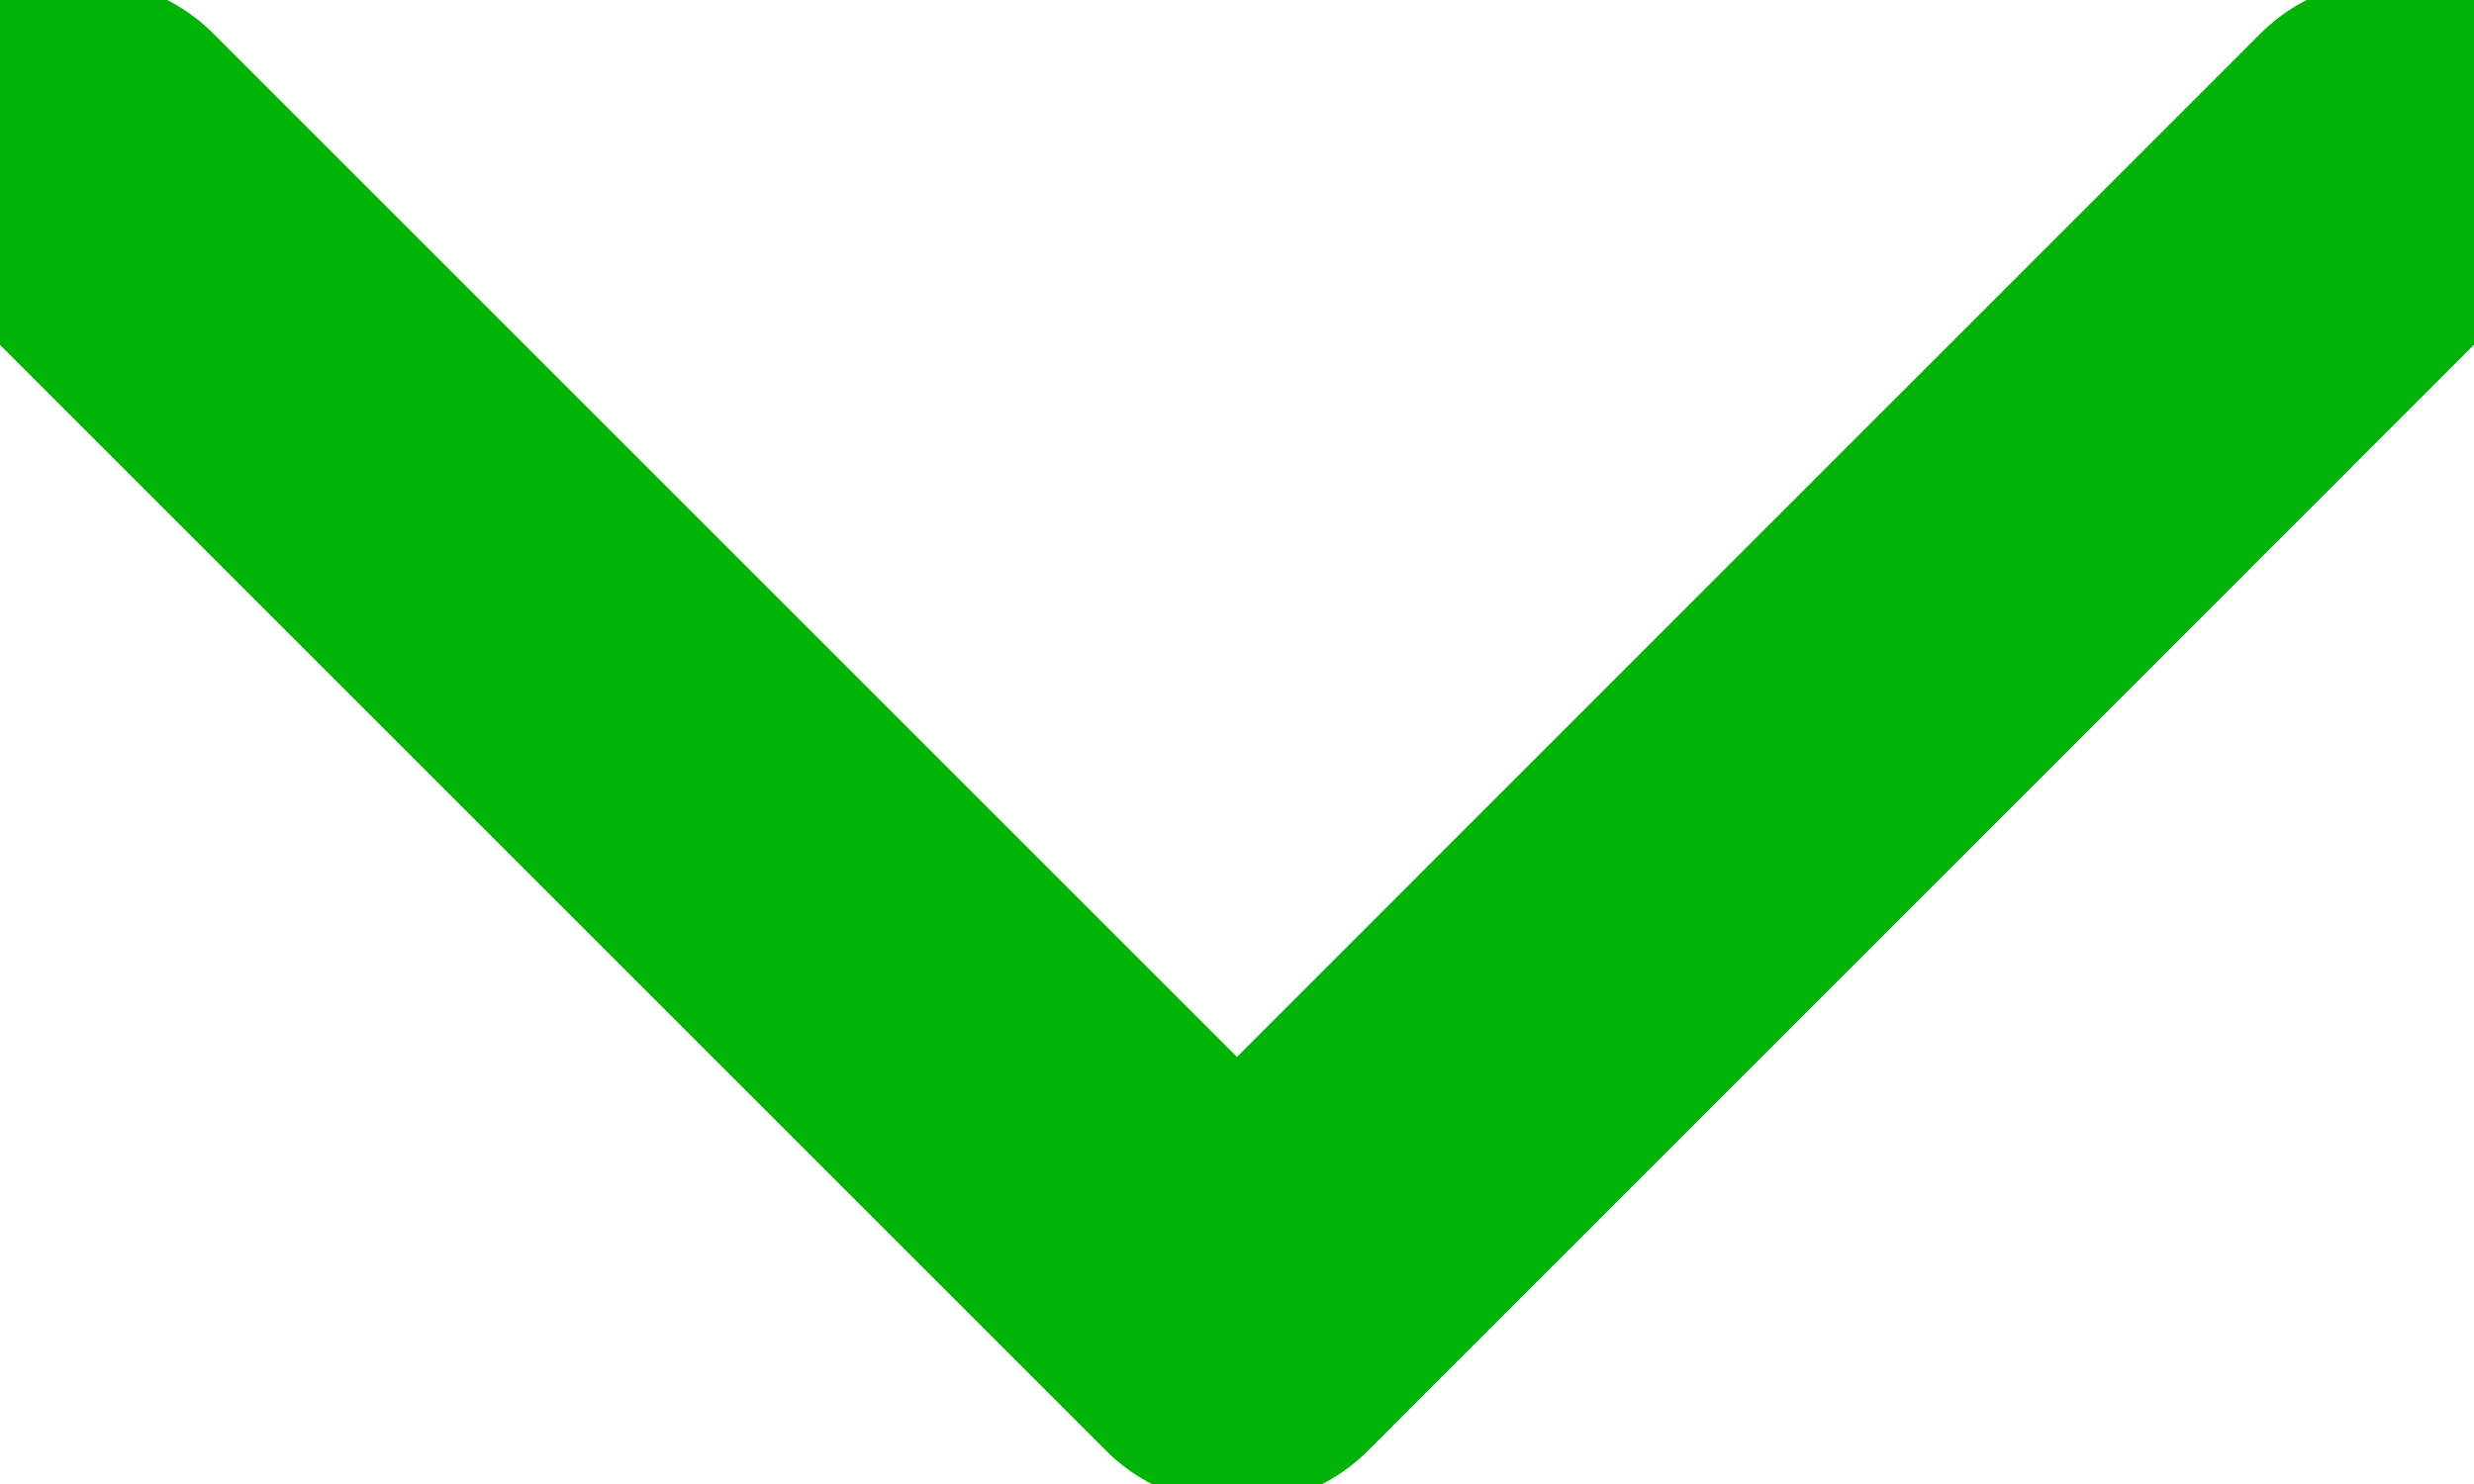 <svg width="10" height="6" viewBox="0 0 10 6" fill="none" xmlns="http://www.w3.org/2000/svg">
<path d="M0.333 0.667L5 5.334L9.666 0.667" stroke="#00B307" stroke-width="1.5" stroke-linecap="round" stroke-linejoin="round"/>
</svg>
